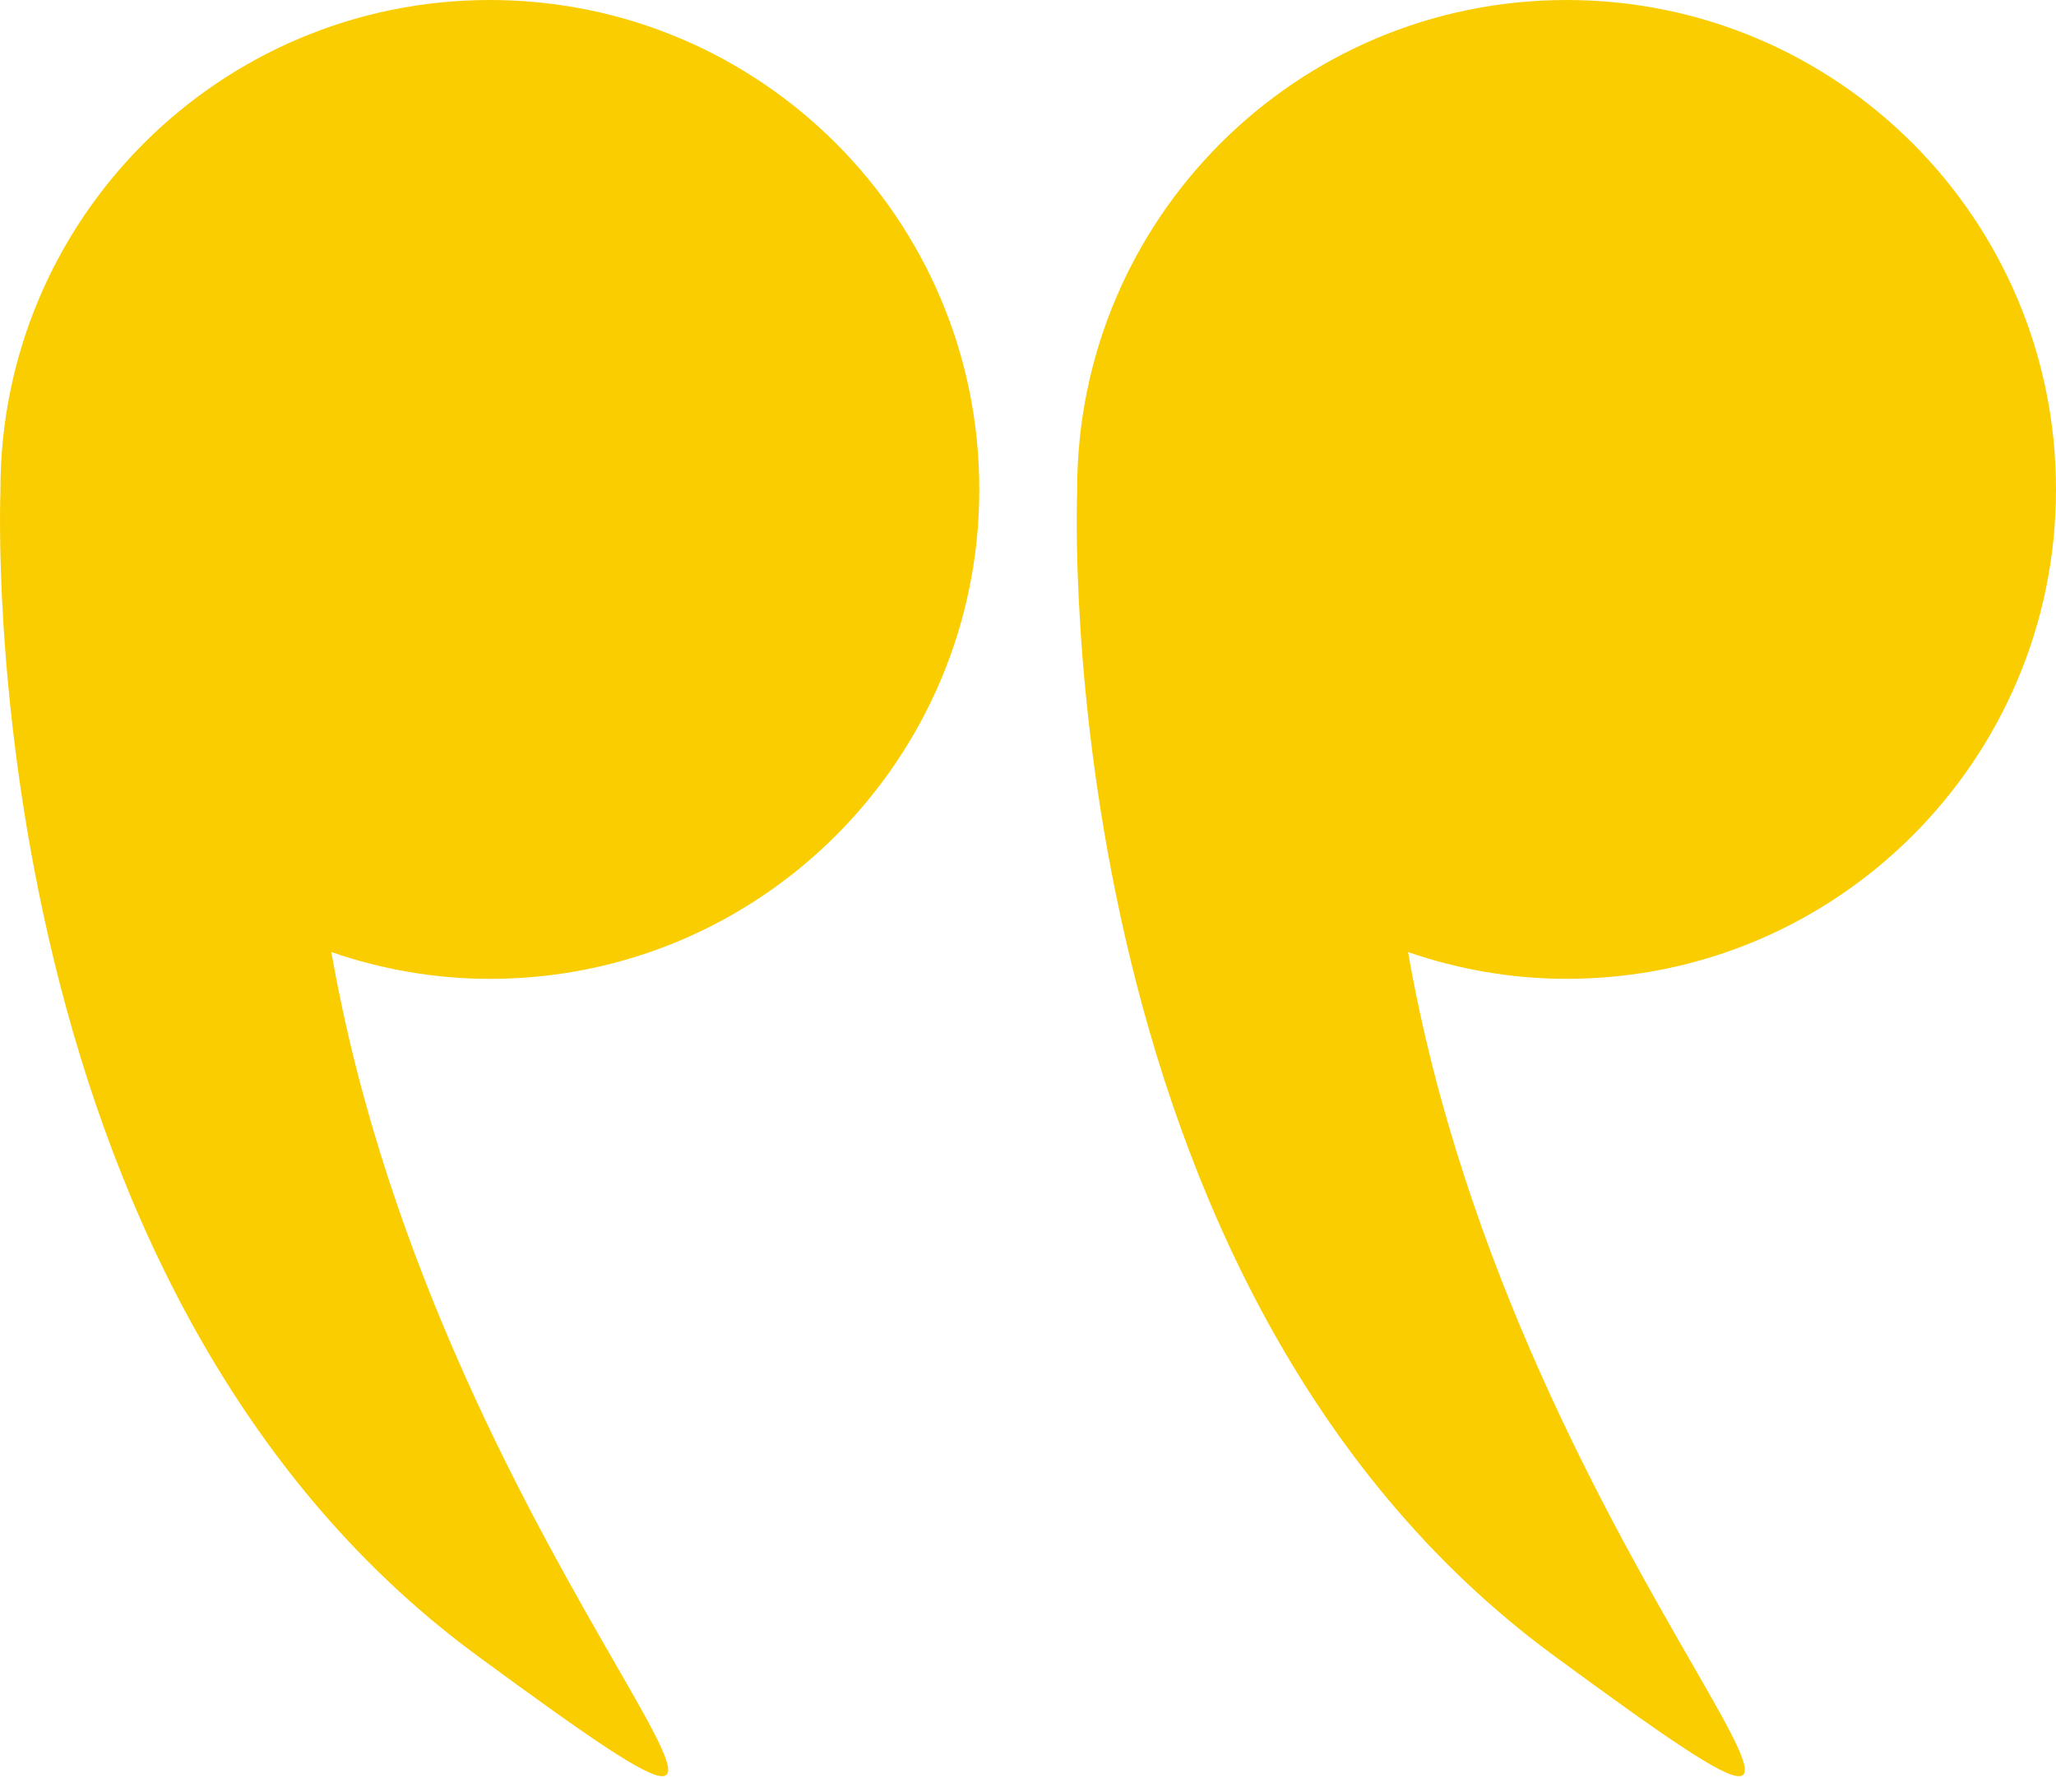 <svg width="70" height="61" viewBox="0 0 70 61" fill="none" xmlns="http://www.w3.org/2000/svg">
<path d="M0.016 16.686C0.016 16.678 0.015 16.671 0.015 16.663C0.015 7.46 7.476 0 16.679 0C25.882 0 33.342 7.46 33.342 16.663C33.342 25.866 25.881 33.327 16.679 33.327C14.787 33.327 12.977 32.997 11.283 32.416C15.032 53.922 31.803 67.792 16.256 56.377C-0.983 43.719 -0.003 17.172 0.016 16.686Z" fill="#FACD01"/>
<path d="M53.337 33.326C51.445 33.326 49.635 32.997 47.94 32.416C51.69 53.922 68.461 67.792 52.914 56.377C35.675 43.719 36.655 17.172 36.675 16.686C36.675 16.678 36.674 16.671 36.674 16.663C36.674 7.46 44.134 0 53.337 0C62.54 0 70 7.46 70 16.663C70 25.866 62.539 33.326 53.337 33.326Z" fill="#FACD01"/>
</svg>
